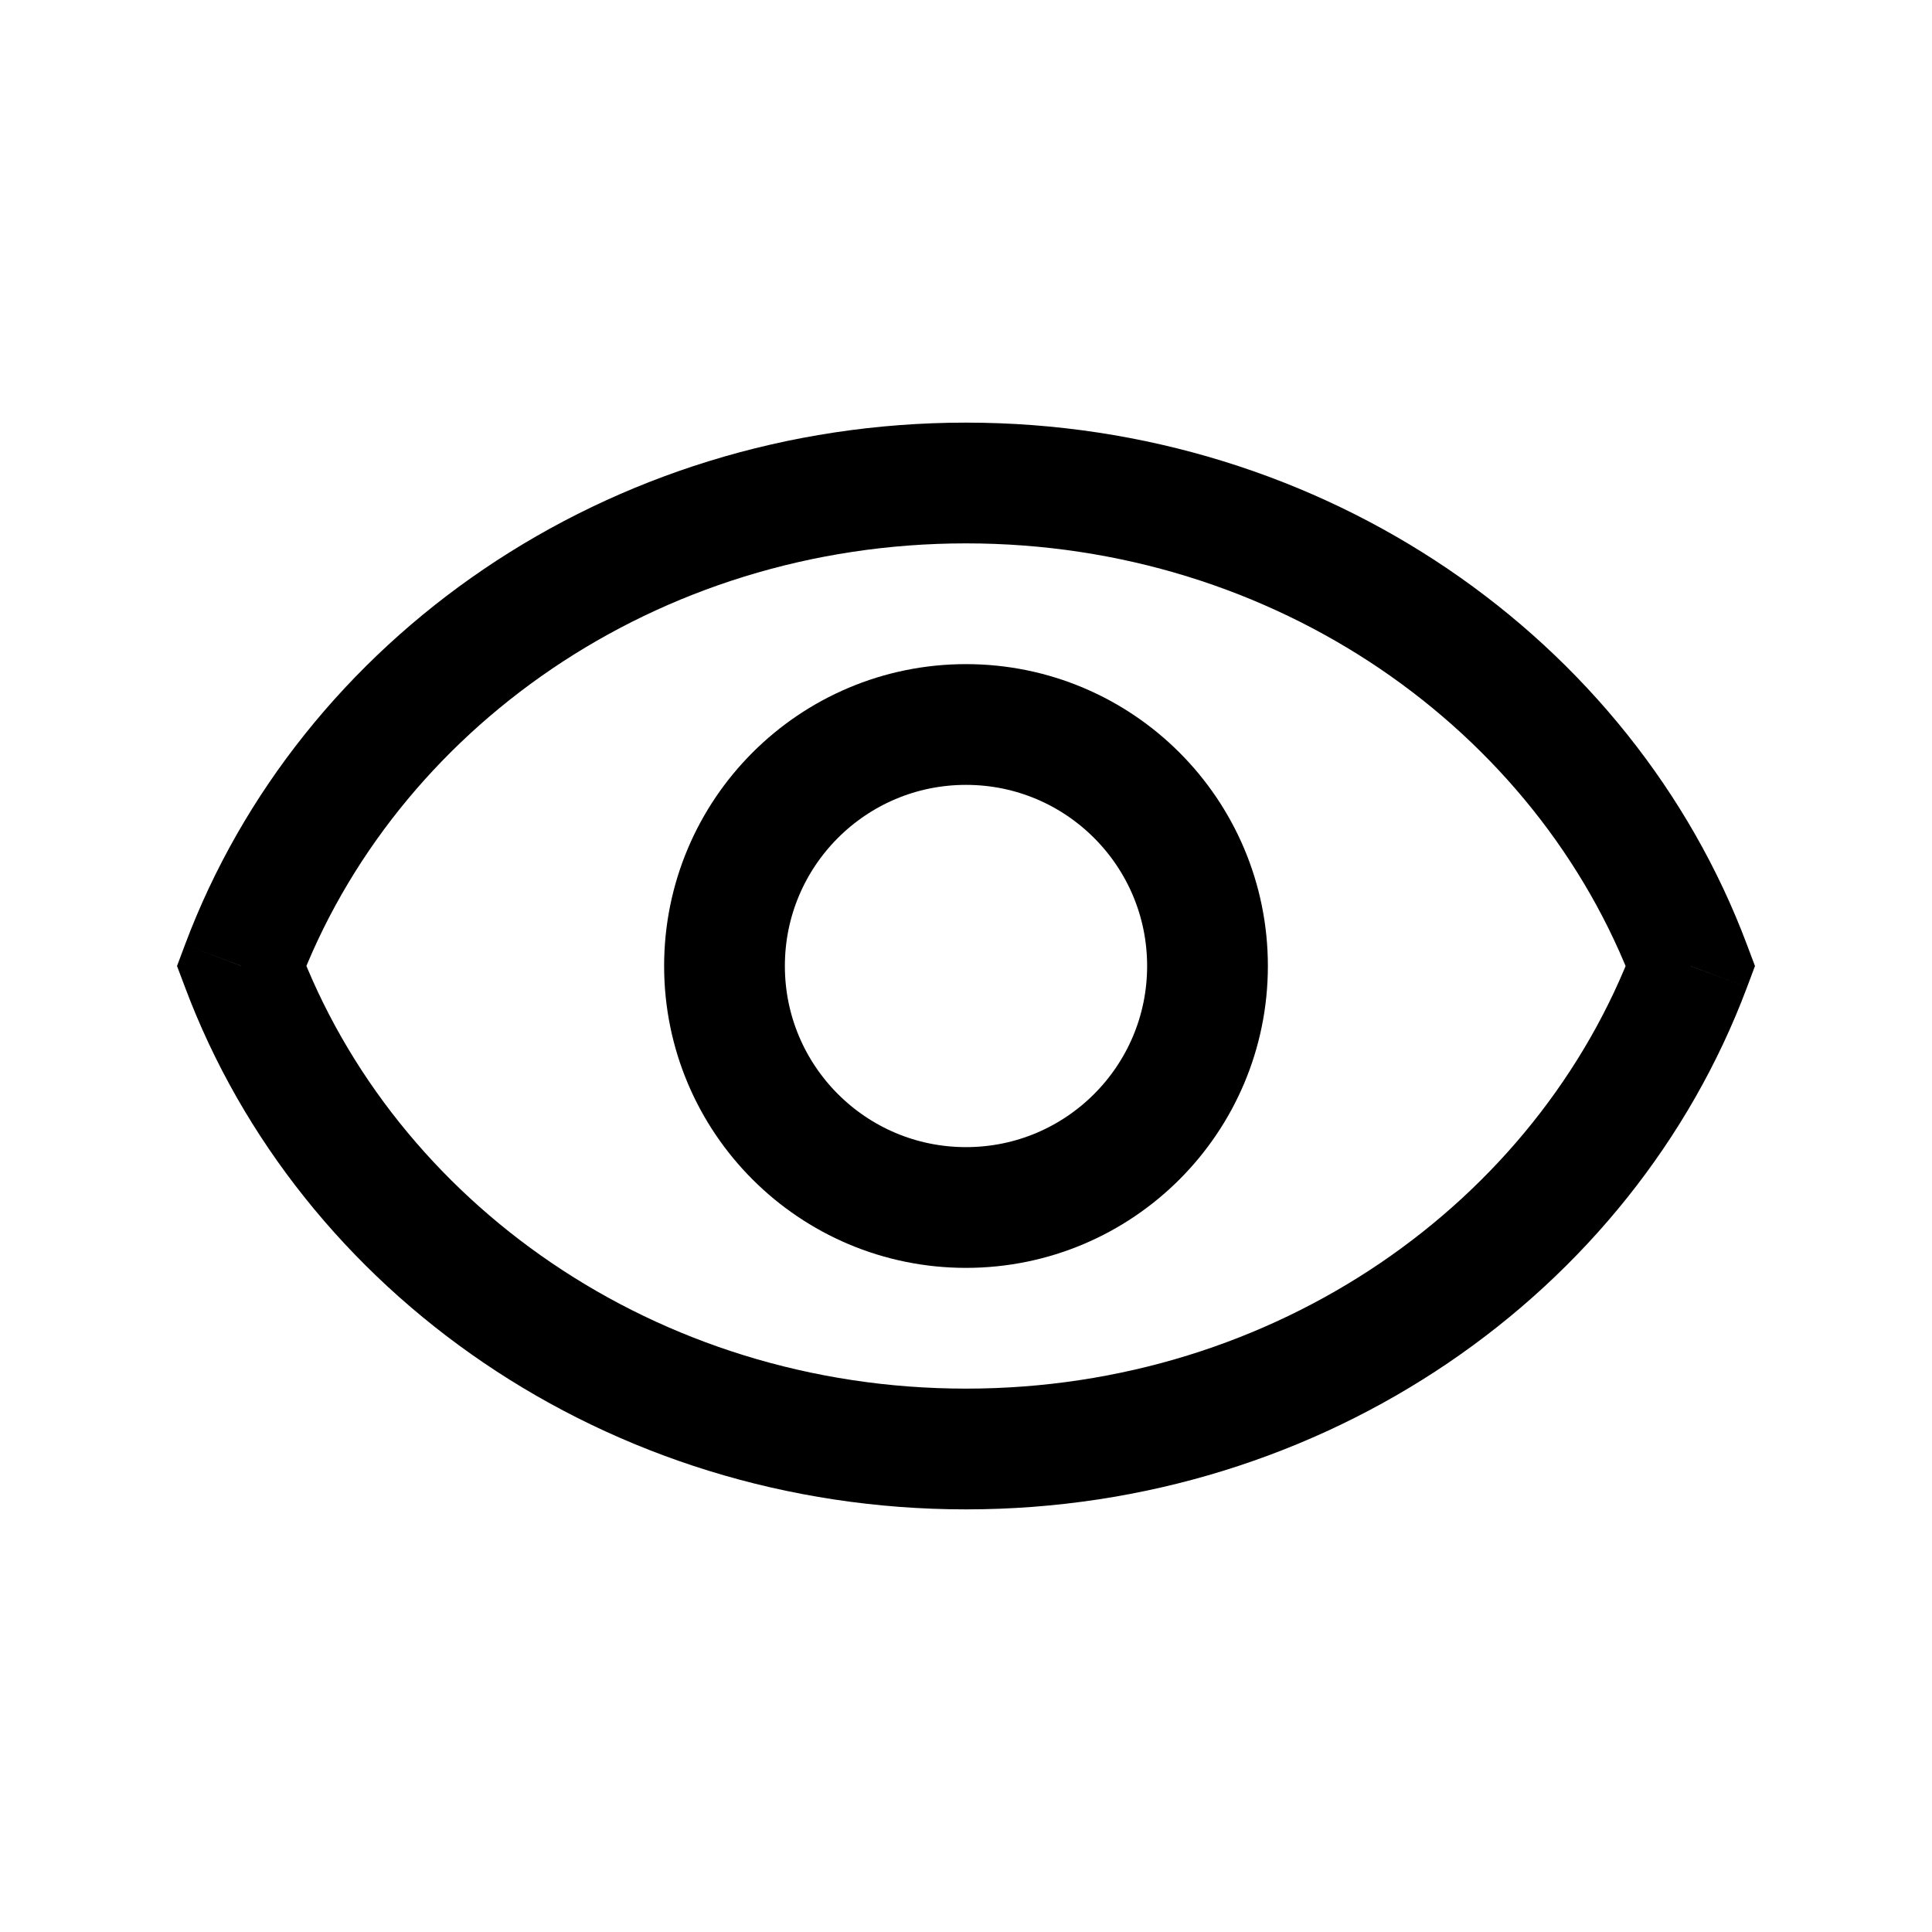 <svg width="16" height="16" viewBox="0 0 16 16" fill="none" xmlns="http://www.w3.org/2000/svg">
<path d="M2 8L1.532 7.824L1.466 8L1.532 8.175L2 8ZM14 8L14.468 8.176L14.534 8L14.468 7.825L14 8ZM2.468 8.175C3.266 6.048 5.43 4.5 8 4.5V3.5C5.03 3.5 2.481 5.291 1.532 7.824L2.468 8.175ZM8 4.5C10.57 4.5 12.735 6.048 13.532 8.176L14.468 7.825C13.519 5.292 10.97 3.5 8 3.5V4.5ZM13.532 7.825C12.735 9.952 10.57 11.5 8 11.5V12.5C10.97 12.5 13.519 10.709 14.468 8.176L13.532 7.825ZM8 11.5C5.43 11.5 3.266 9.952 2.468 7.824L1.532 8.175C2.481 10.709 5.03 12.5 8 12.5V11.5Z" fill="black"/>
<circle cx="8" cy="8" r="2" stroke="black"/>
</svg>
